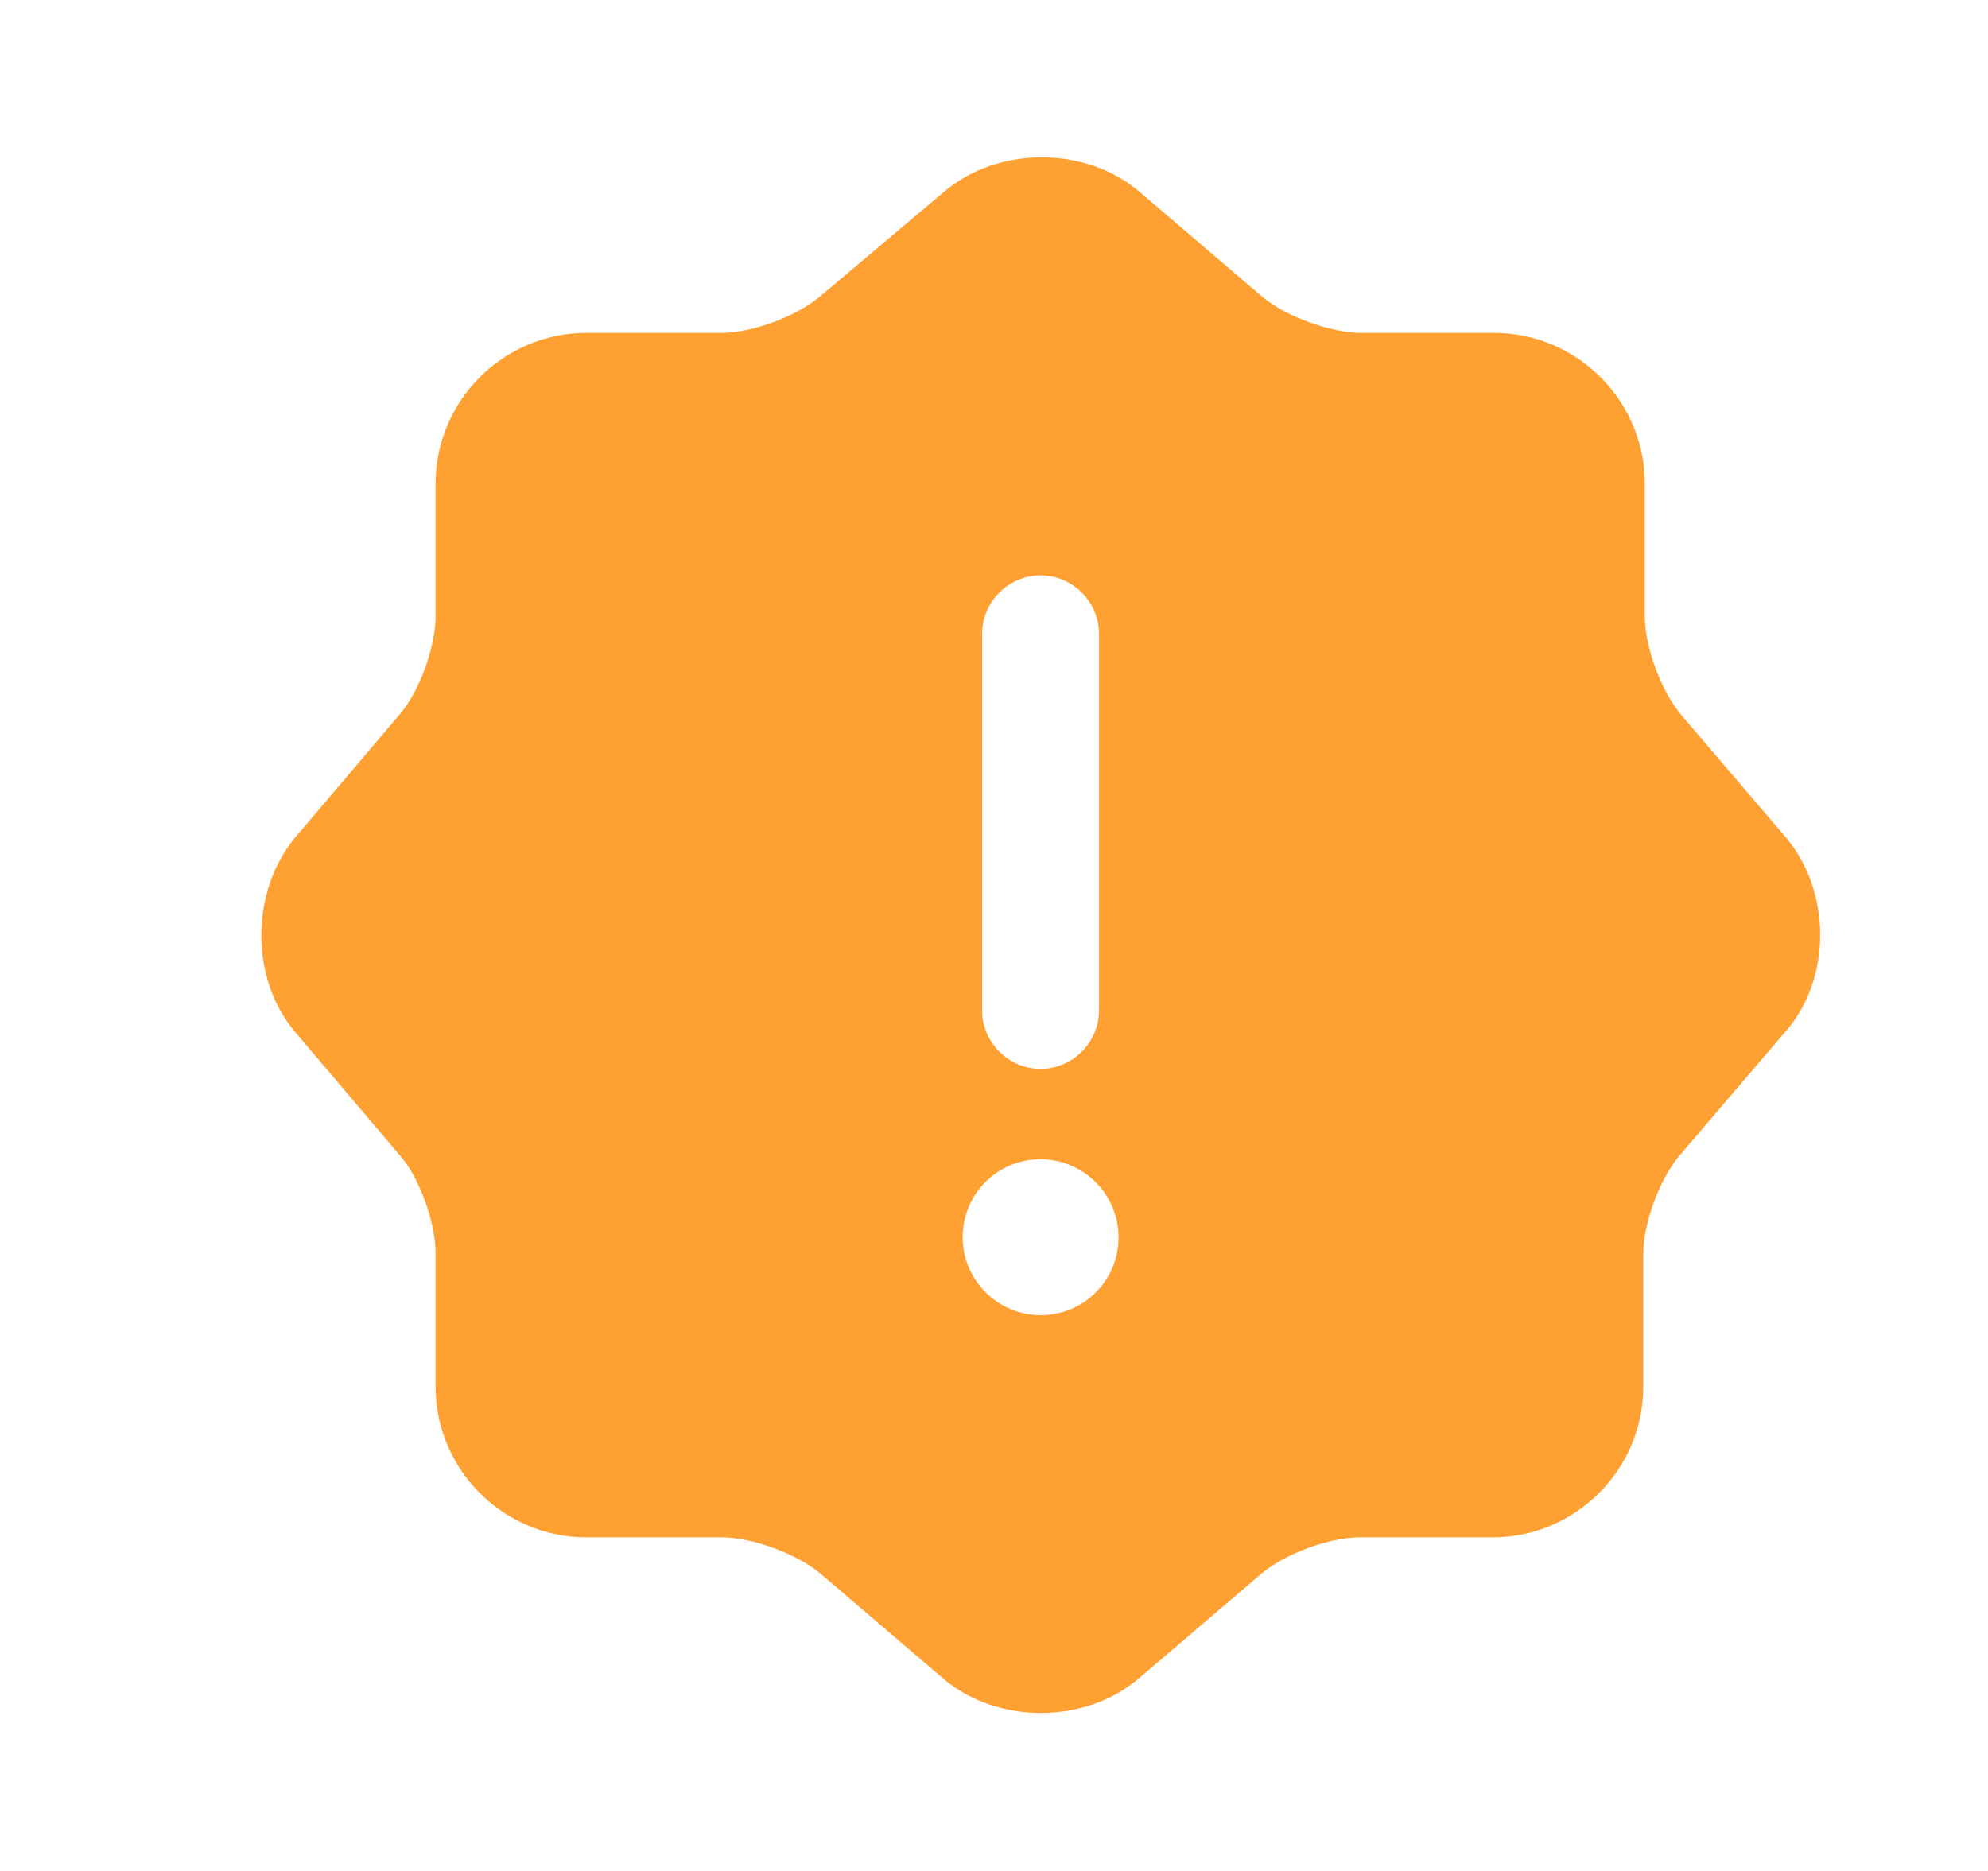 <svg width="17" height="16" viewBox="0 0 17 16" fill="none" xmlns="http://www.w3.org/2000/svg">
<path d="M15.271 7.161L14.371 6.107C14.205 5.907 14.065 5.534 14.065 5.267V4.134C14.065 3.427 13.485 2.847 12.778 2.847L11.645 2.847C11.378 2.847 10.998 2.707 10.798 2.541L9.745 1.641C9.285 1.247 8.532 1.247 8.072 1.641L7.005 2.541C6.805 2.707 6.432 2.847 6.165 2.847L5.012 2.847C4.305 2.847 3.725 3.427 3.725 4.134L3.725 5.267C3.725 5.527 3.592 5.901 3.425 6.101L2.525 7.161C2.138 7.627 2.138 8.374 2.525 8.827L3.425 9.887C3.592 10.081 3.725 10.461 3.725 10.721L3.725 11.861C3.725 12.567 4.305 13.147 5.012 13.147H6.172C6.432 13.147 6.812 13.287 7.012 13.454L8.065 14.354C8.525 14.747 9.278 14.747 9.738 14.354L10.791 13.454C10.992 13.287 11.365 13.147 11.632 13.147H12.765C13.472 13.147 14.052 12.567 14.052 11.861V10.727C14.052 10.461 14.191 10.087 14.358 9.887L15.258 8.834C15.665 8.381 15.665 7.627 15.271 7.161ZM8.398 5.421C8.398 5.147 8.625 4.921 8.898 4.921C9.172 4.921 9.398 5.147 9.398 5.421V8.641C9.398 8.914 9.172 9.141 8.898 9.141C8.625 9.141 8.398 8.914 8.398 8.641V5.421ZM8.898 11.247C8.532 11.247 8.232 10.947 8.232 10.581C8.232 10.214 8.525 9.914 8.898 9.914C9.265 9.914 9.565 10.214 9.565 10.581C9.565 10.947 9.272 11.247 8.898 11.247Z" fill="#FFA033"/>
</svg>
